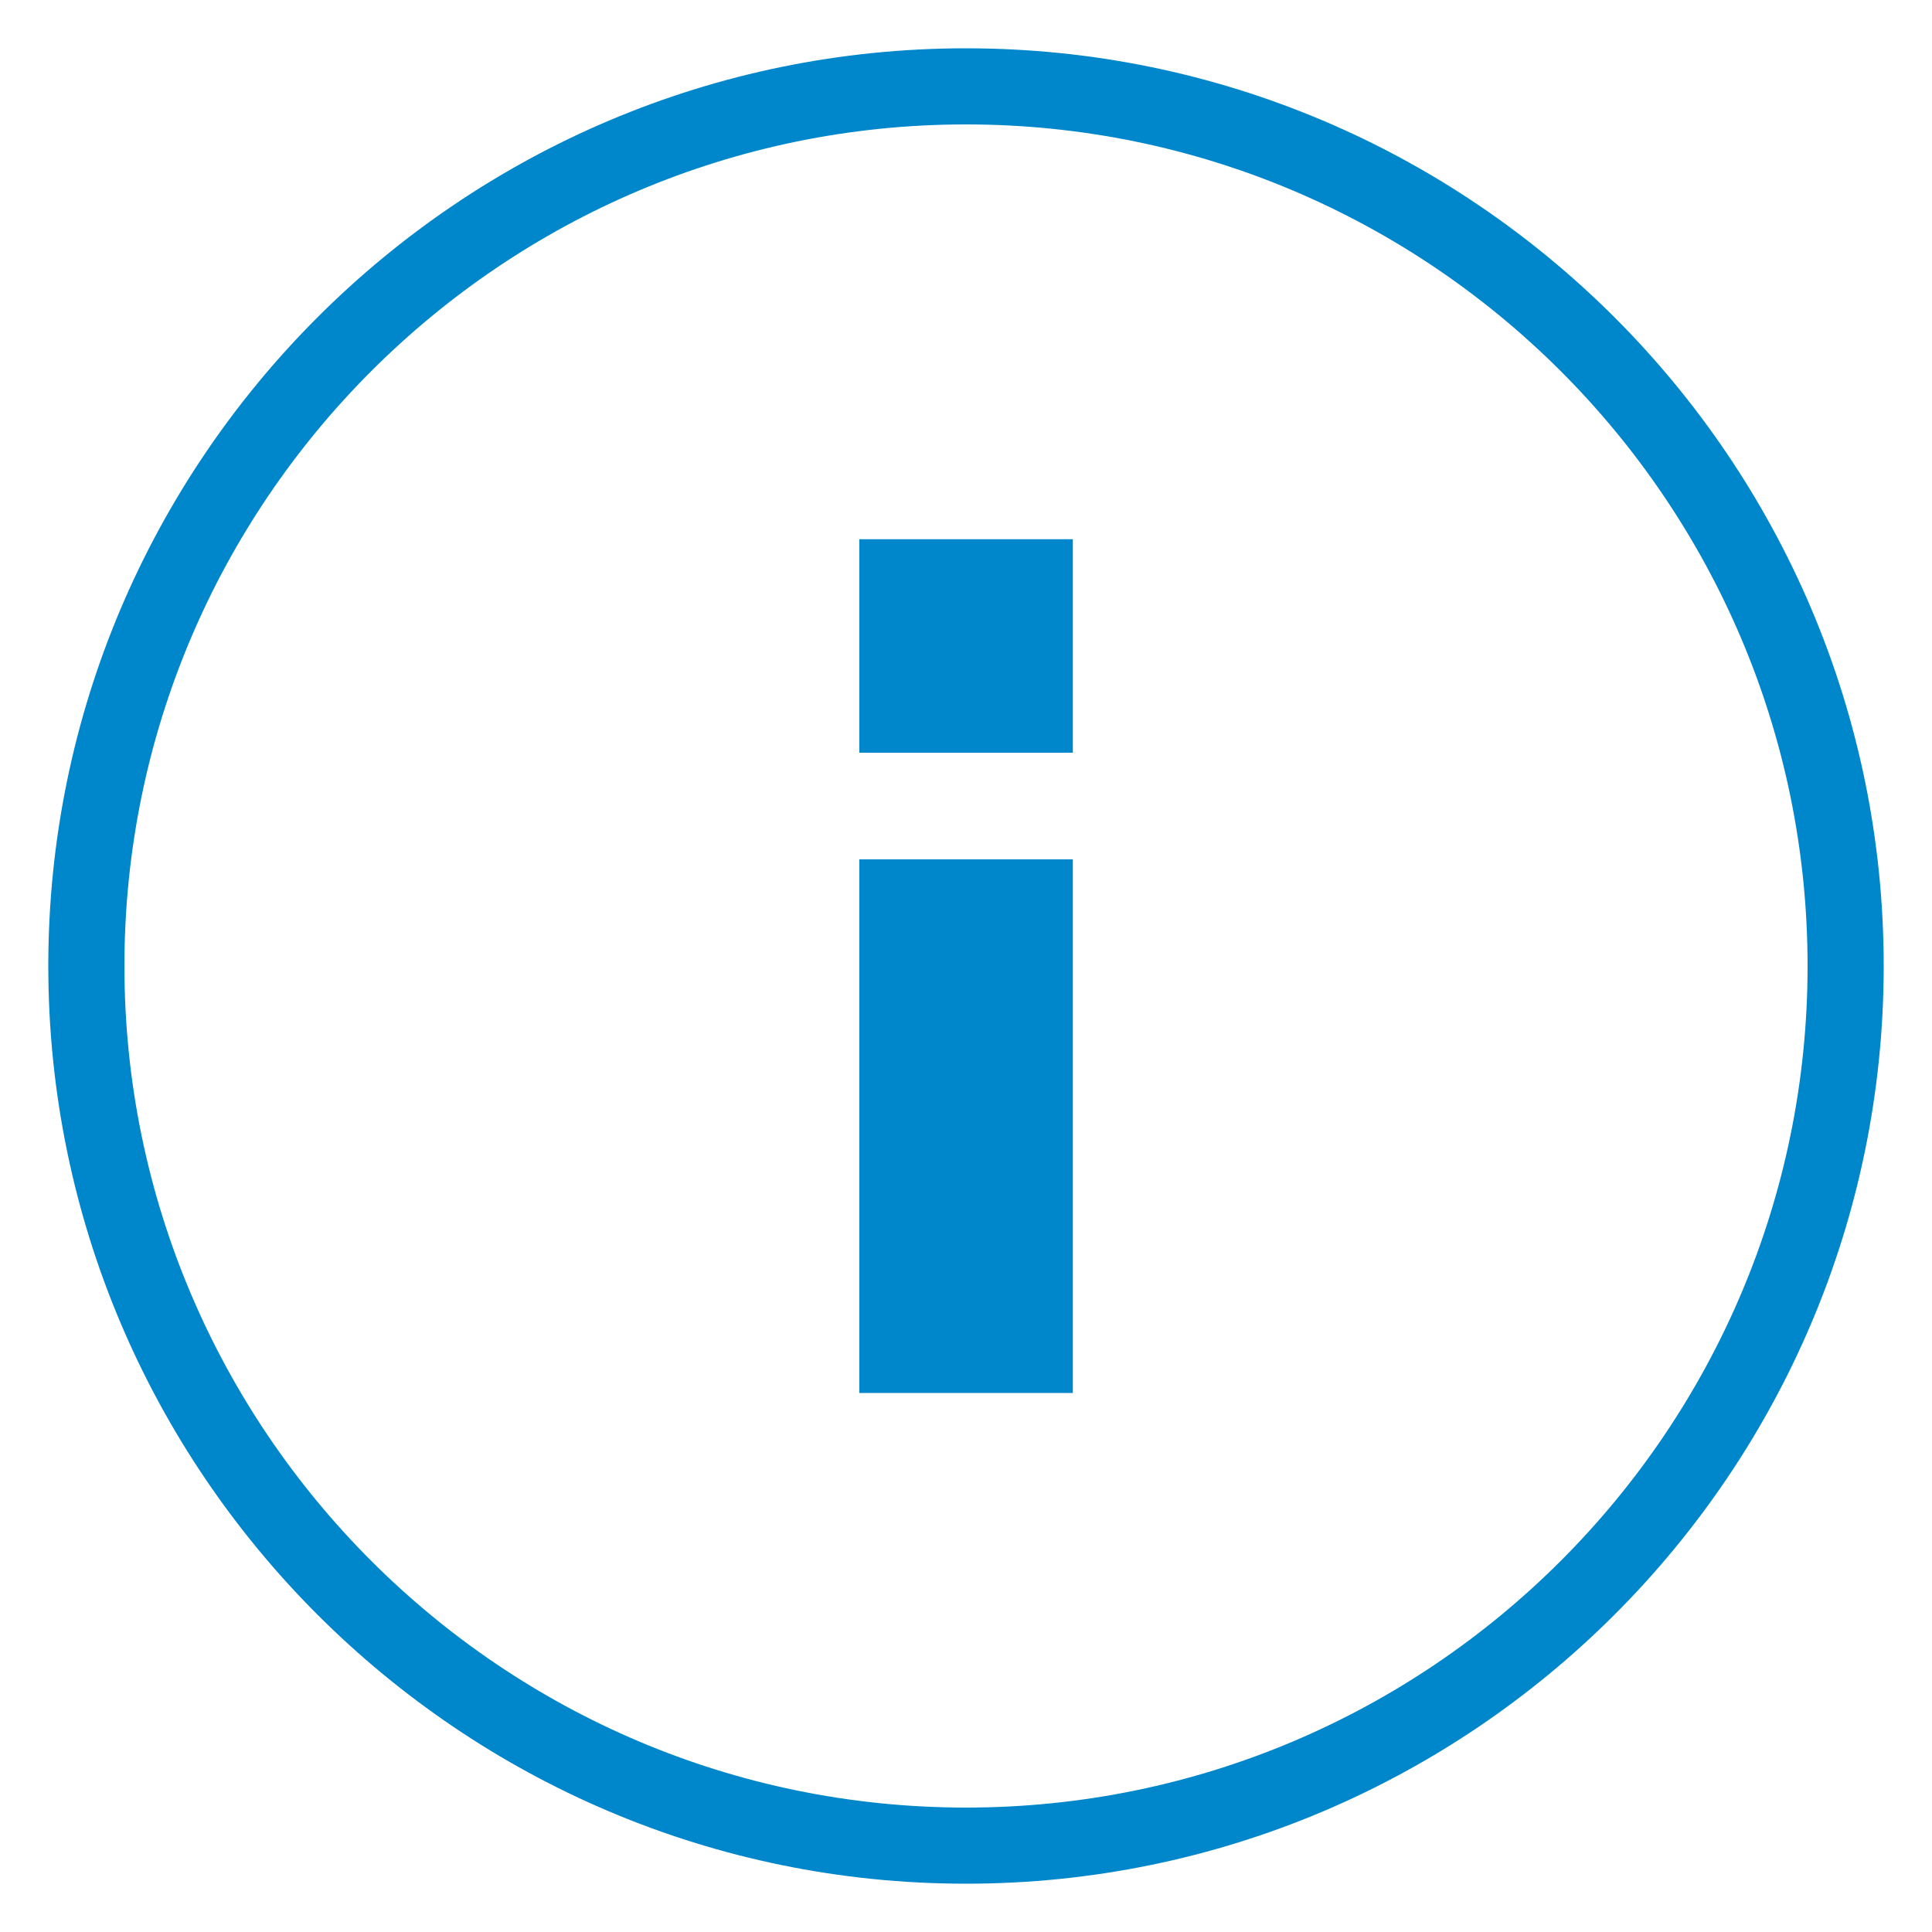 <?xml version="1.0" encoding="utf-8"?>
<!-- Generator: Adobe Illustrator 21.1.0, SVG Export Plug-In . SVG Version: 6.00 Build 0)  -->
<svg version="1.1" id="Ebene_1" xmlns="http://www.w3.org/2000/svg" xmlns:xlink="http://www.w3.org/1999/xlink" x="0px" y="0px"
	 width="1000px" height="1000px" viewBox="0 0 1000 1000" style="enable-background:new 0 0 1000 1000;" xml:space="preserve">
<style type="text/css">
	.st0{fill:#0086ca;}
	.st1{fill-rule:evenodd;clip-rule:evenodd;fill:#0086ca;}
</style>
<g>
	<g>
		<g>
			<g>
				<g>
					<g>
						<path class="st0" d="M500,25c261.9,0,475,213.1,475,475S761.9,975,500,975S25,761.9,25,500S238.1,25,500,25z M500,935.6
							c240.2,0,435.6-195.4,435.6-435.6S740.2,64.4,500,64.4S64.4,259.8,64.4,500S259.8,935.6,500,935.6z"/>
					</g>
				</g>
			</g>
		</g>
	</g>
	<g>
		<g>
			<path class="st1" d="M444.8,279.1h110.5v110.5H444.8V279.1z"/>
		</g>
		<g>
			<path class="st1" d="M444.8,444.8h110.5v276.2H444.8V444.8z"/>
		</g>
	</g>
</g>
</svg>
